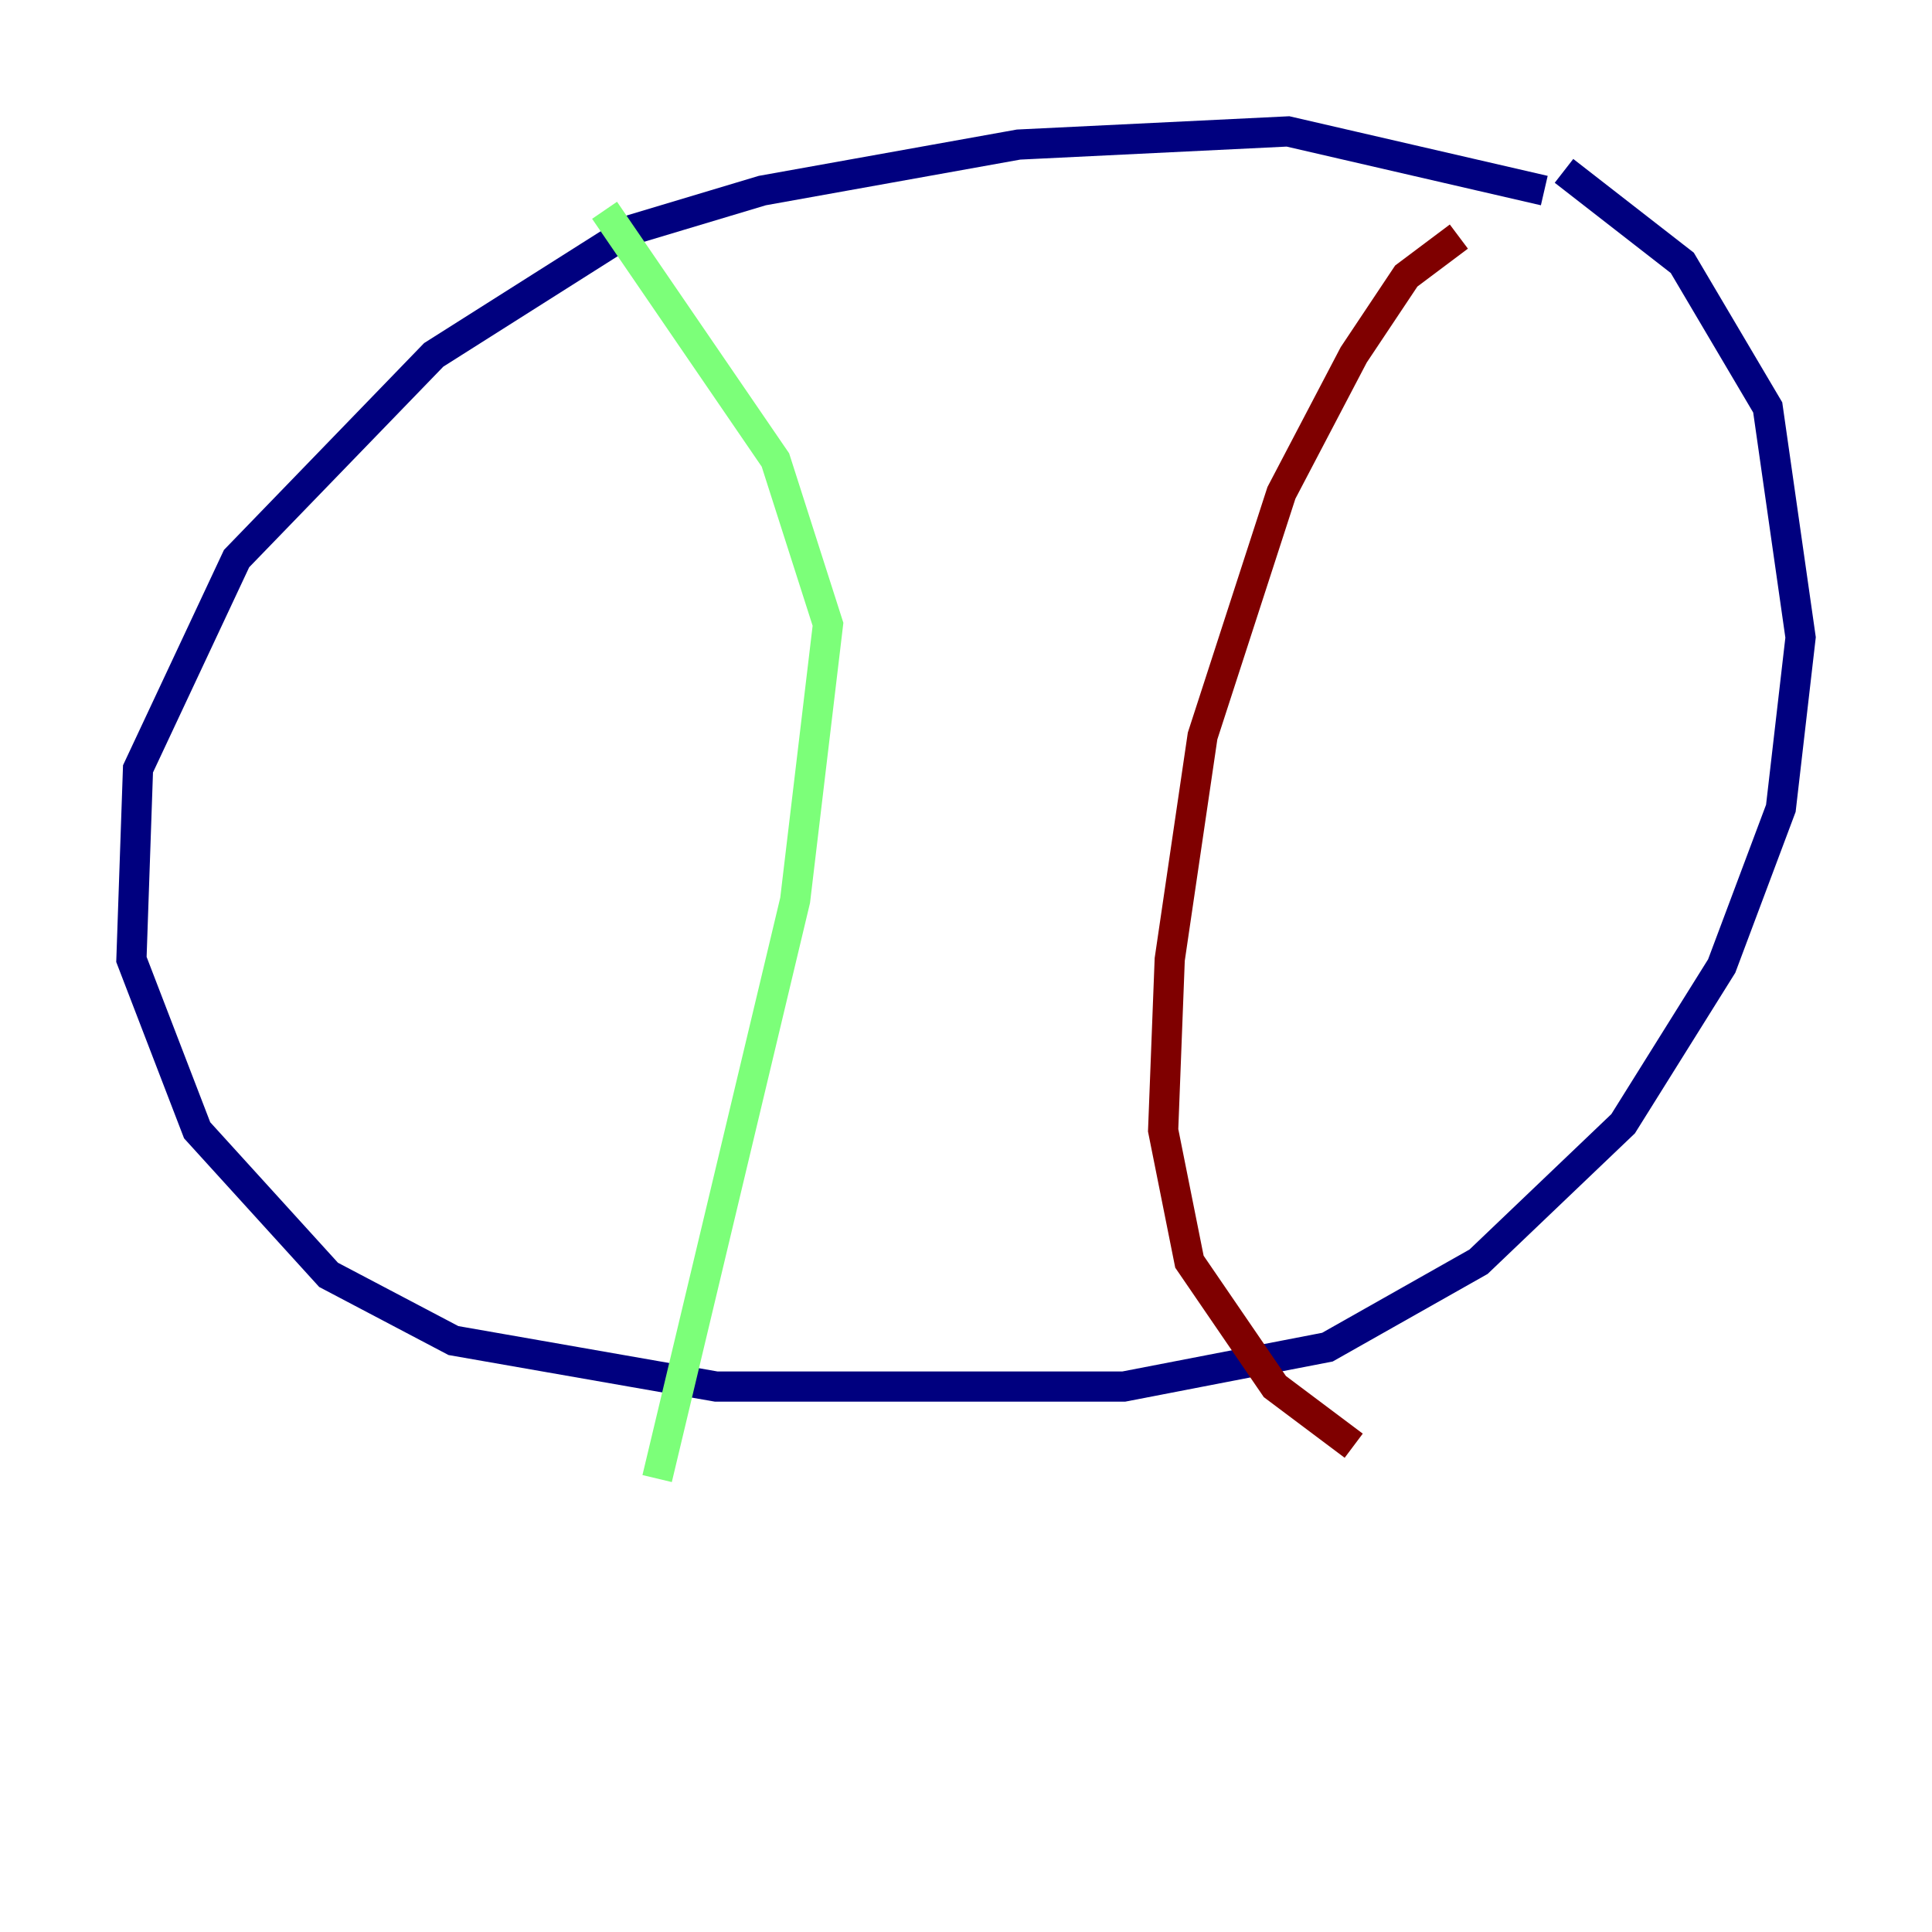 <?xml version="1.0" encoding="utf-8" ?>
<svg baseProfile="tiny" height="128" version="1.2" viewBox="0,0,128,128" width="128" xmlns="http://www.w3.org/2000/svg" xmlns:ev="http://www.w3.org/2001/xml-events" xmlns:xlink="http://www.w3.org/1999/xlink"><defs /><polyline fill="none" points="102.313,12.626 85.333,8.707 67.483,9.578 50.503,12.626 41.796,15.238 28.735,23.51 15.674,37.007 9.143,50.939 8.707,63.565 13.061,74.884 21.769,84.463 30.041,88.816 47.456,91.864 74.449,91.864 87.946,89.252 97.959,83.592 107.537,74.449 114.068,64.0 117.986,53.551 119.293,42.231 117.116,26.993 111.456,17.415 103.619,11.32" stroke="#00007f" stroke-width="2" /><polyline fill="none" points="40.054,13.932 51.374,30.476 54.857,41.361 52.68,59.646 43.537,97.959" stroke="#7cff79" stroke-width="2" /><polyline fill="none" points="96.653,15.674 93.17,18.286 89.687,23.51 84.898,32.653 79.674,48.762 77.497,63.565 77.061,74.884 78.803,83.592 84.463,91.864 89.687,95.782" stroke="#7f0000" stroke-width="2" /></svg>